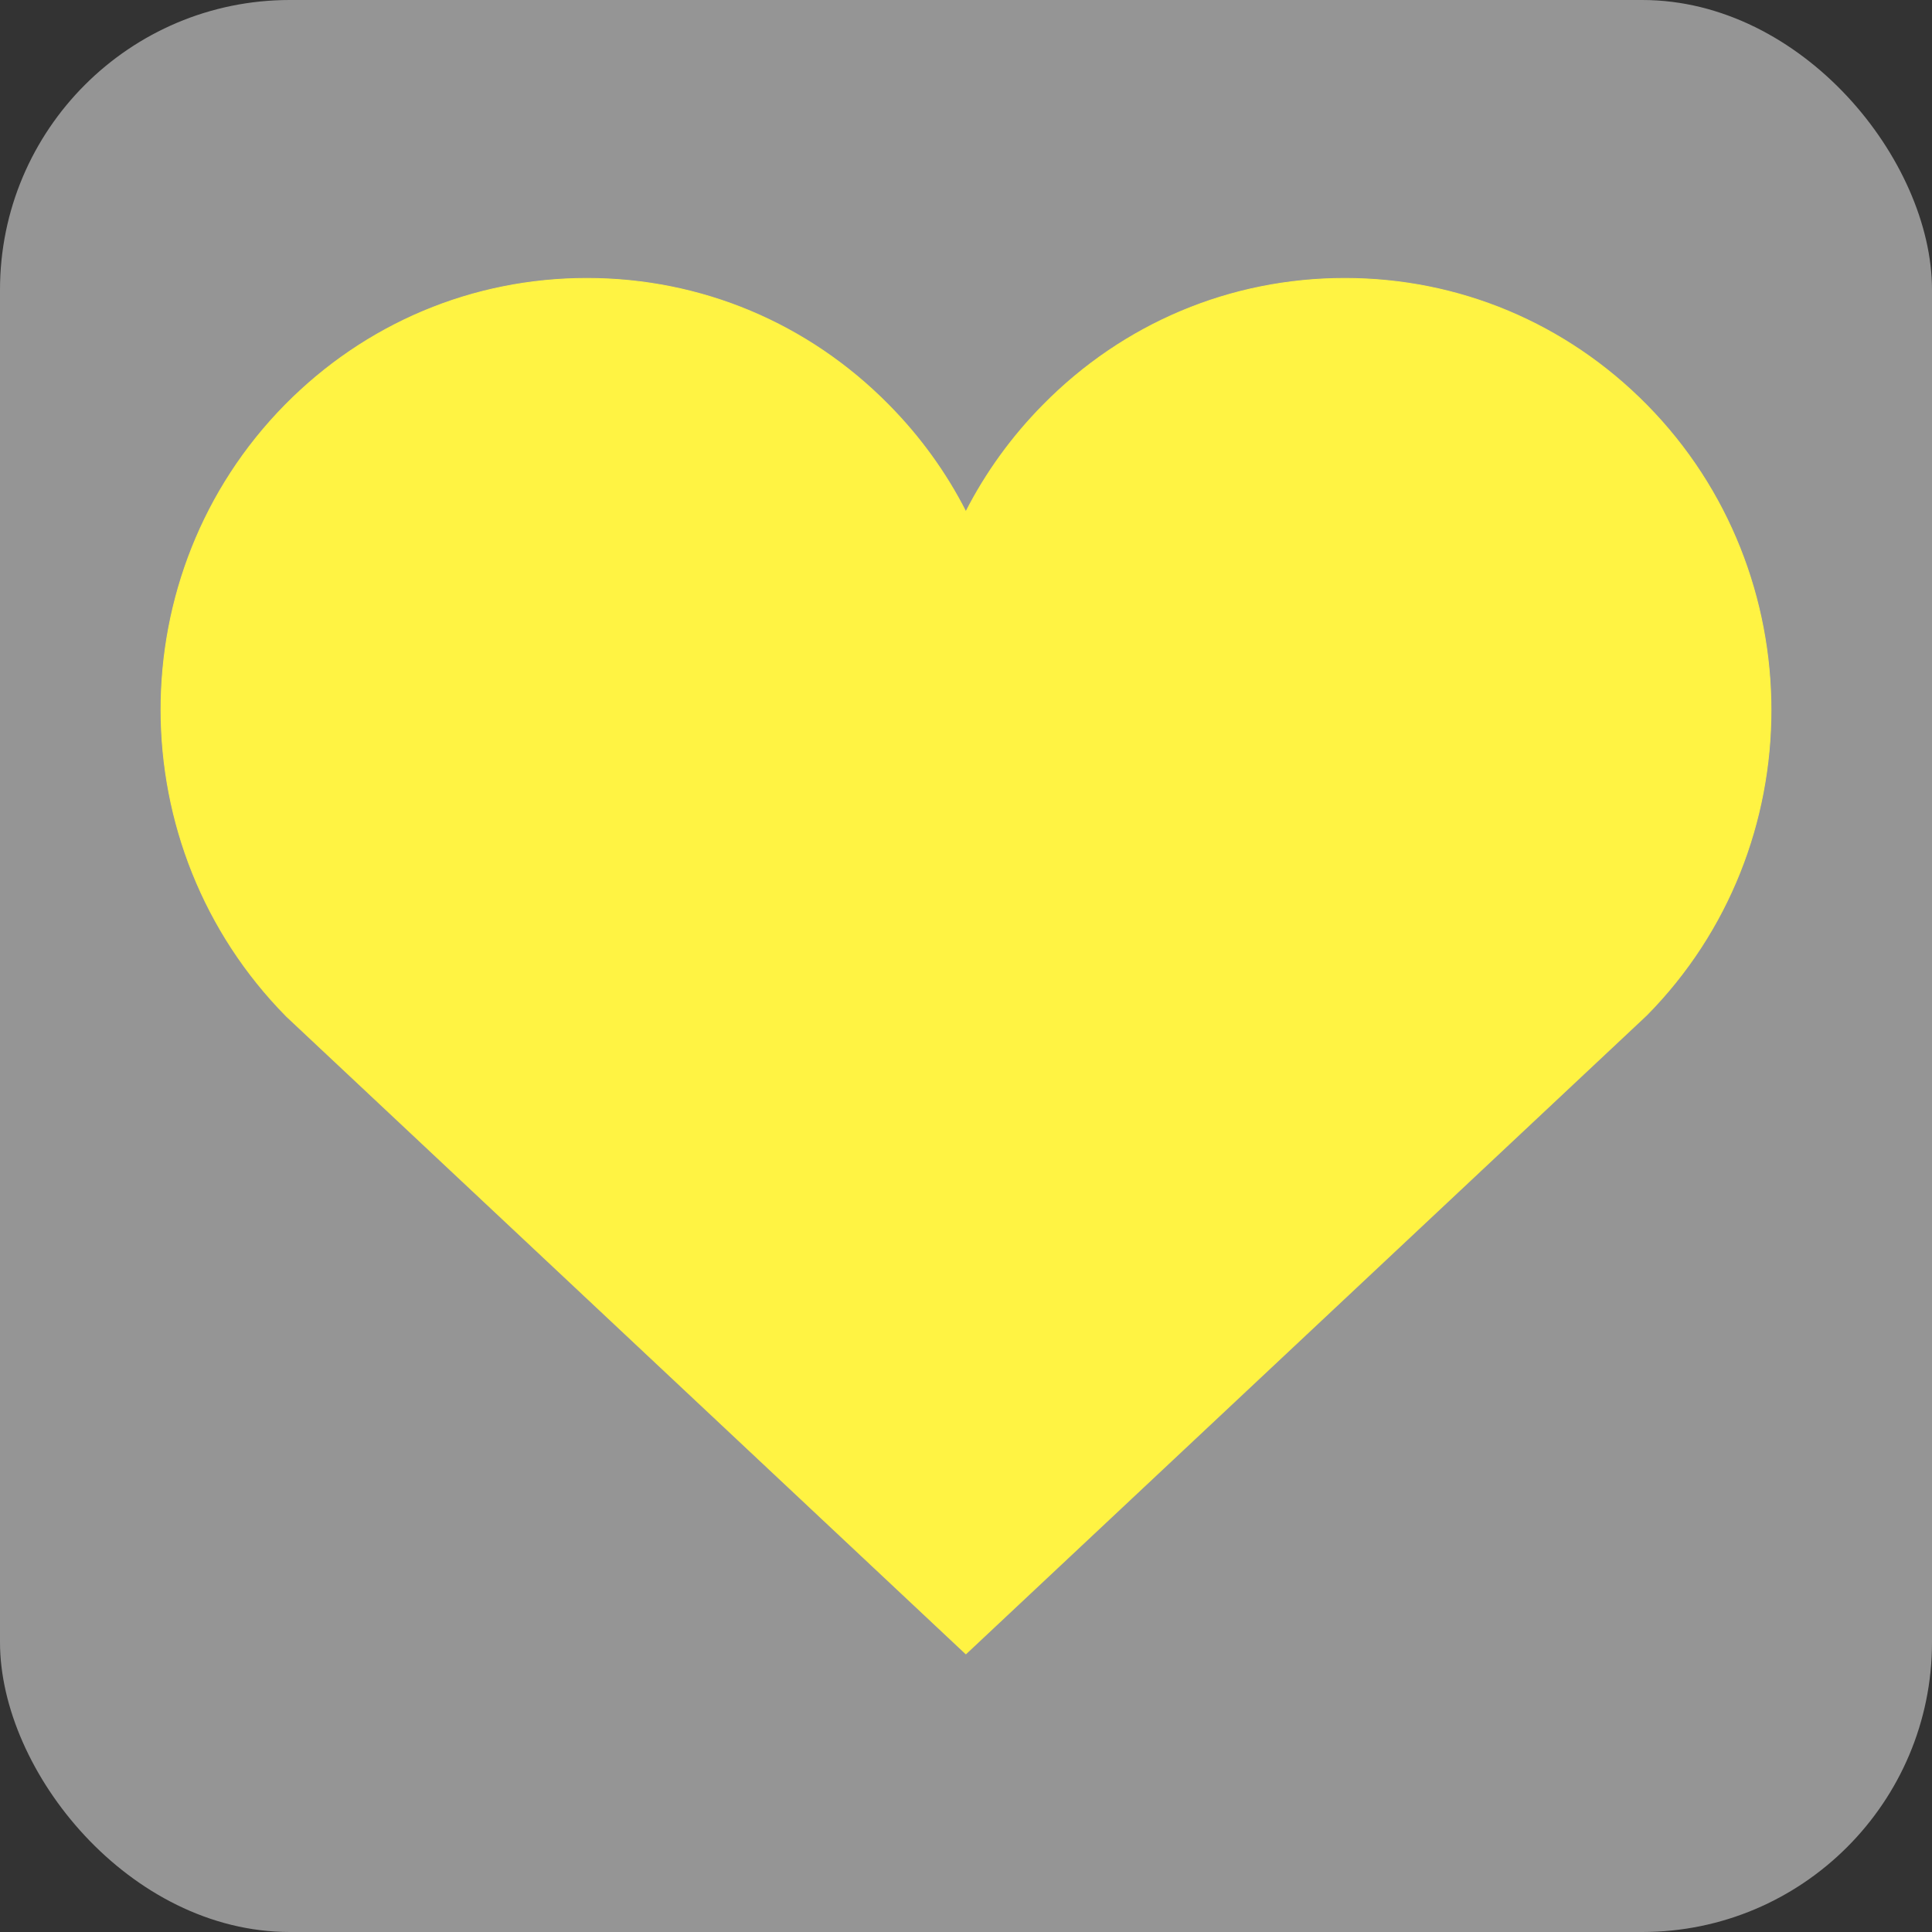 <svg fill="#fff343" width="64px" height="64px" viewBox="-192 -192 2304.00 2304.00" xmlns="http://www.w3.org/2000/svg" stroke="#fff343"><rect x="-192" y="-192" width="2304.00" height="2304.00" fill="#333333" stroke="none"/><g id="SVGRepo_bgCarrier" stroke-width="0"><rect x="-192" y="-192" width="2304.00" height="2304.00" rx="345.6" fill="#959595" strokewidth="0"></rect></g><g id="SVGRepo_tracerCarrier" stroke-linecap="round" stroke-linejoin="round"></g><g id="SVGRepo_iconCarrier"> <path d="M1771.731 291.037C1675.709 193.659 1547.944 140 1411.818 140h-.113c-136.125 0-263.777 53.66-359.573 150.924-37.618 38.07-68.571 80.997-92.294 127.426-23.61-46.429-54.563-89.356-92.068-127.313C771.86 193.659 644.208 140 507.97 140h-.113c-136.012 0-263.777 53.66-359.8 151.037-197.691 200.629-197.691 527.103 1.695 729.088l810.086 760.154 811.893-761.736c197.692-200.403 197.692-526.877 0-727.506" fill-rule="evenodd"></path> </g></svg>